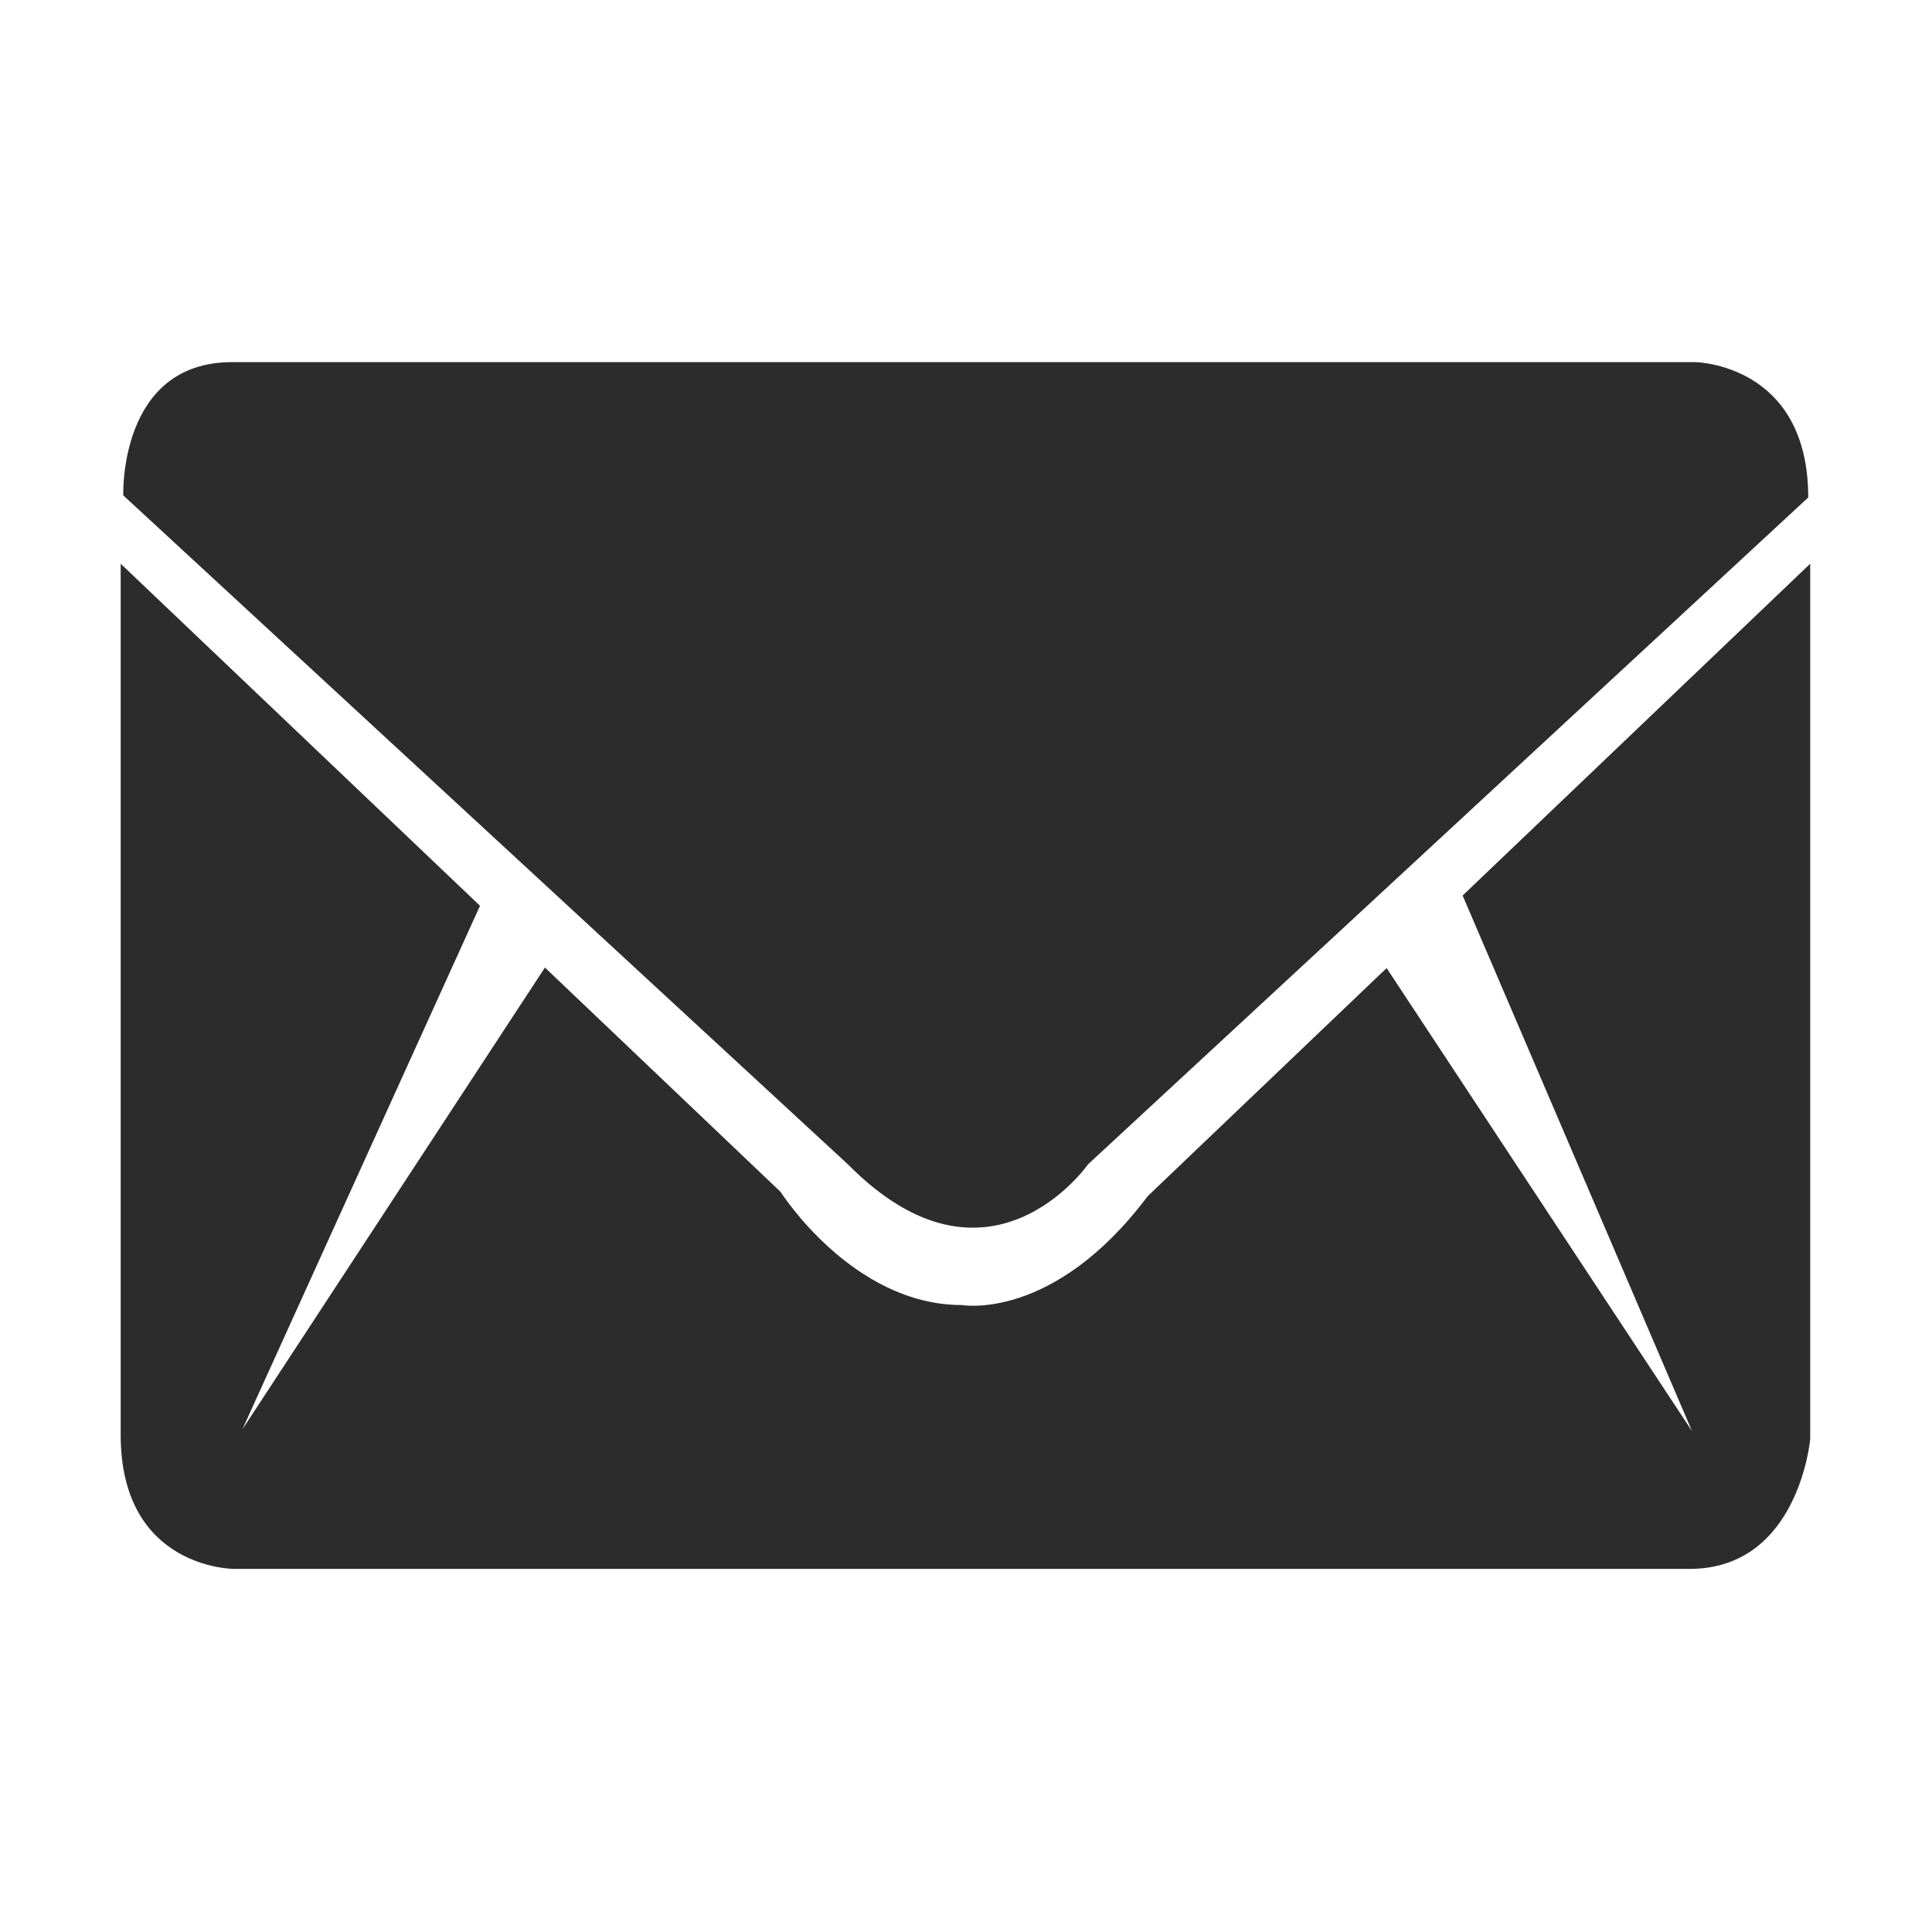 <?xml version="1.0" standalone="no"?><!DOCTYPE svg PUBLIC "-//W3C//DTD SVG 1.1//EN" "http://www.w3.org/Graphics/SVG/1.1/DTD/svg11.dtd"><svg t="1574936694083" class="icon" viewBox="0 0 1024 1024" version="1.1" xmlns="http://www.w3.org/2000/svg" p-id="7239" xmlns:xlink="http://www.w3.org/1999/xlink" width="64" height="64"><defs><style type="text/css"></style></defs><path d="M449.437 617.149c74.62 75.484 127.206 0 127.206 0l381.759-353.475c0-71.033-59.951-71.732-59.951-71.732l-775.493 0c-60.156 0-57.618 70.62-57.618 70.62L449.437 617.149zM775.223 474.648l121.584 283.883L734.938 513.104 608.316 633.973c-49.972 66.603-98.612 57.723-98.612 57.723-57.966 0-95.944-59.936-95.944-59.936L288.821 512.824 128.491 757.557 254.418 480.08 63.962 298.783l0 461.725c0 71.04 59.962 71.04 59.962 71.04l771.558 0c57.969 0 63.965-68.813 63.965-68.813L959.448 298.783 775.223 474.648z" p-id="7240" fill="#2c2c2c"></path></svg>